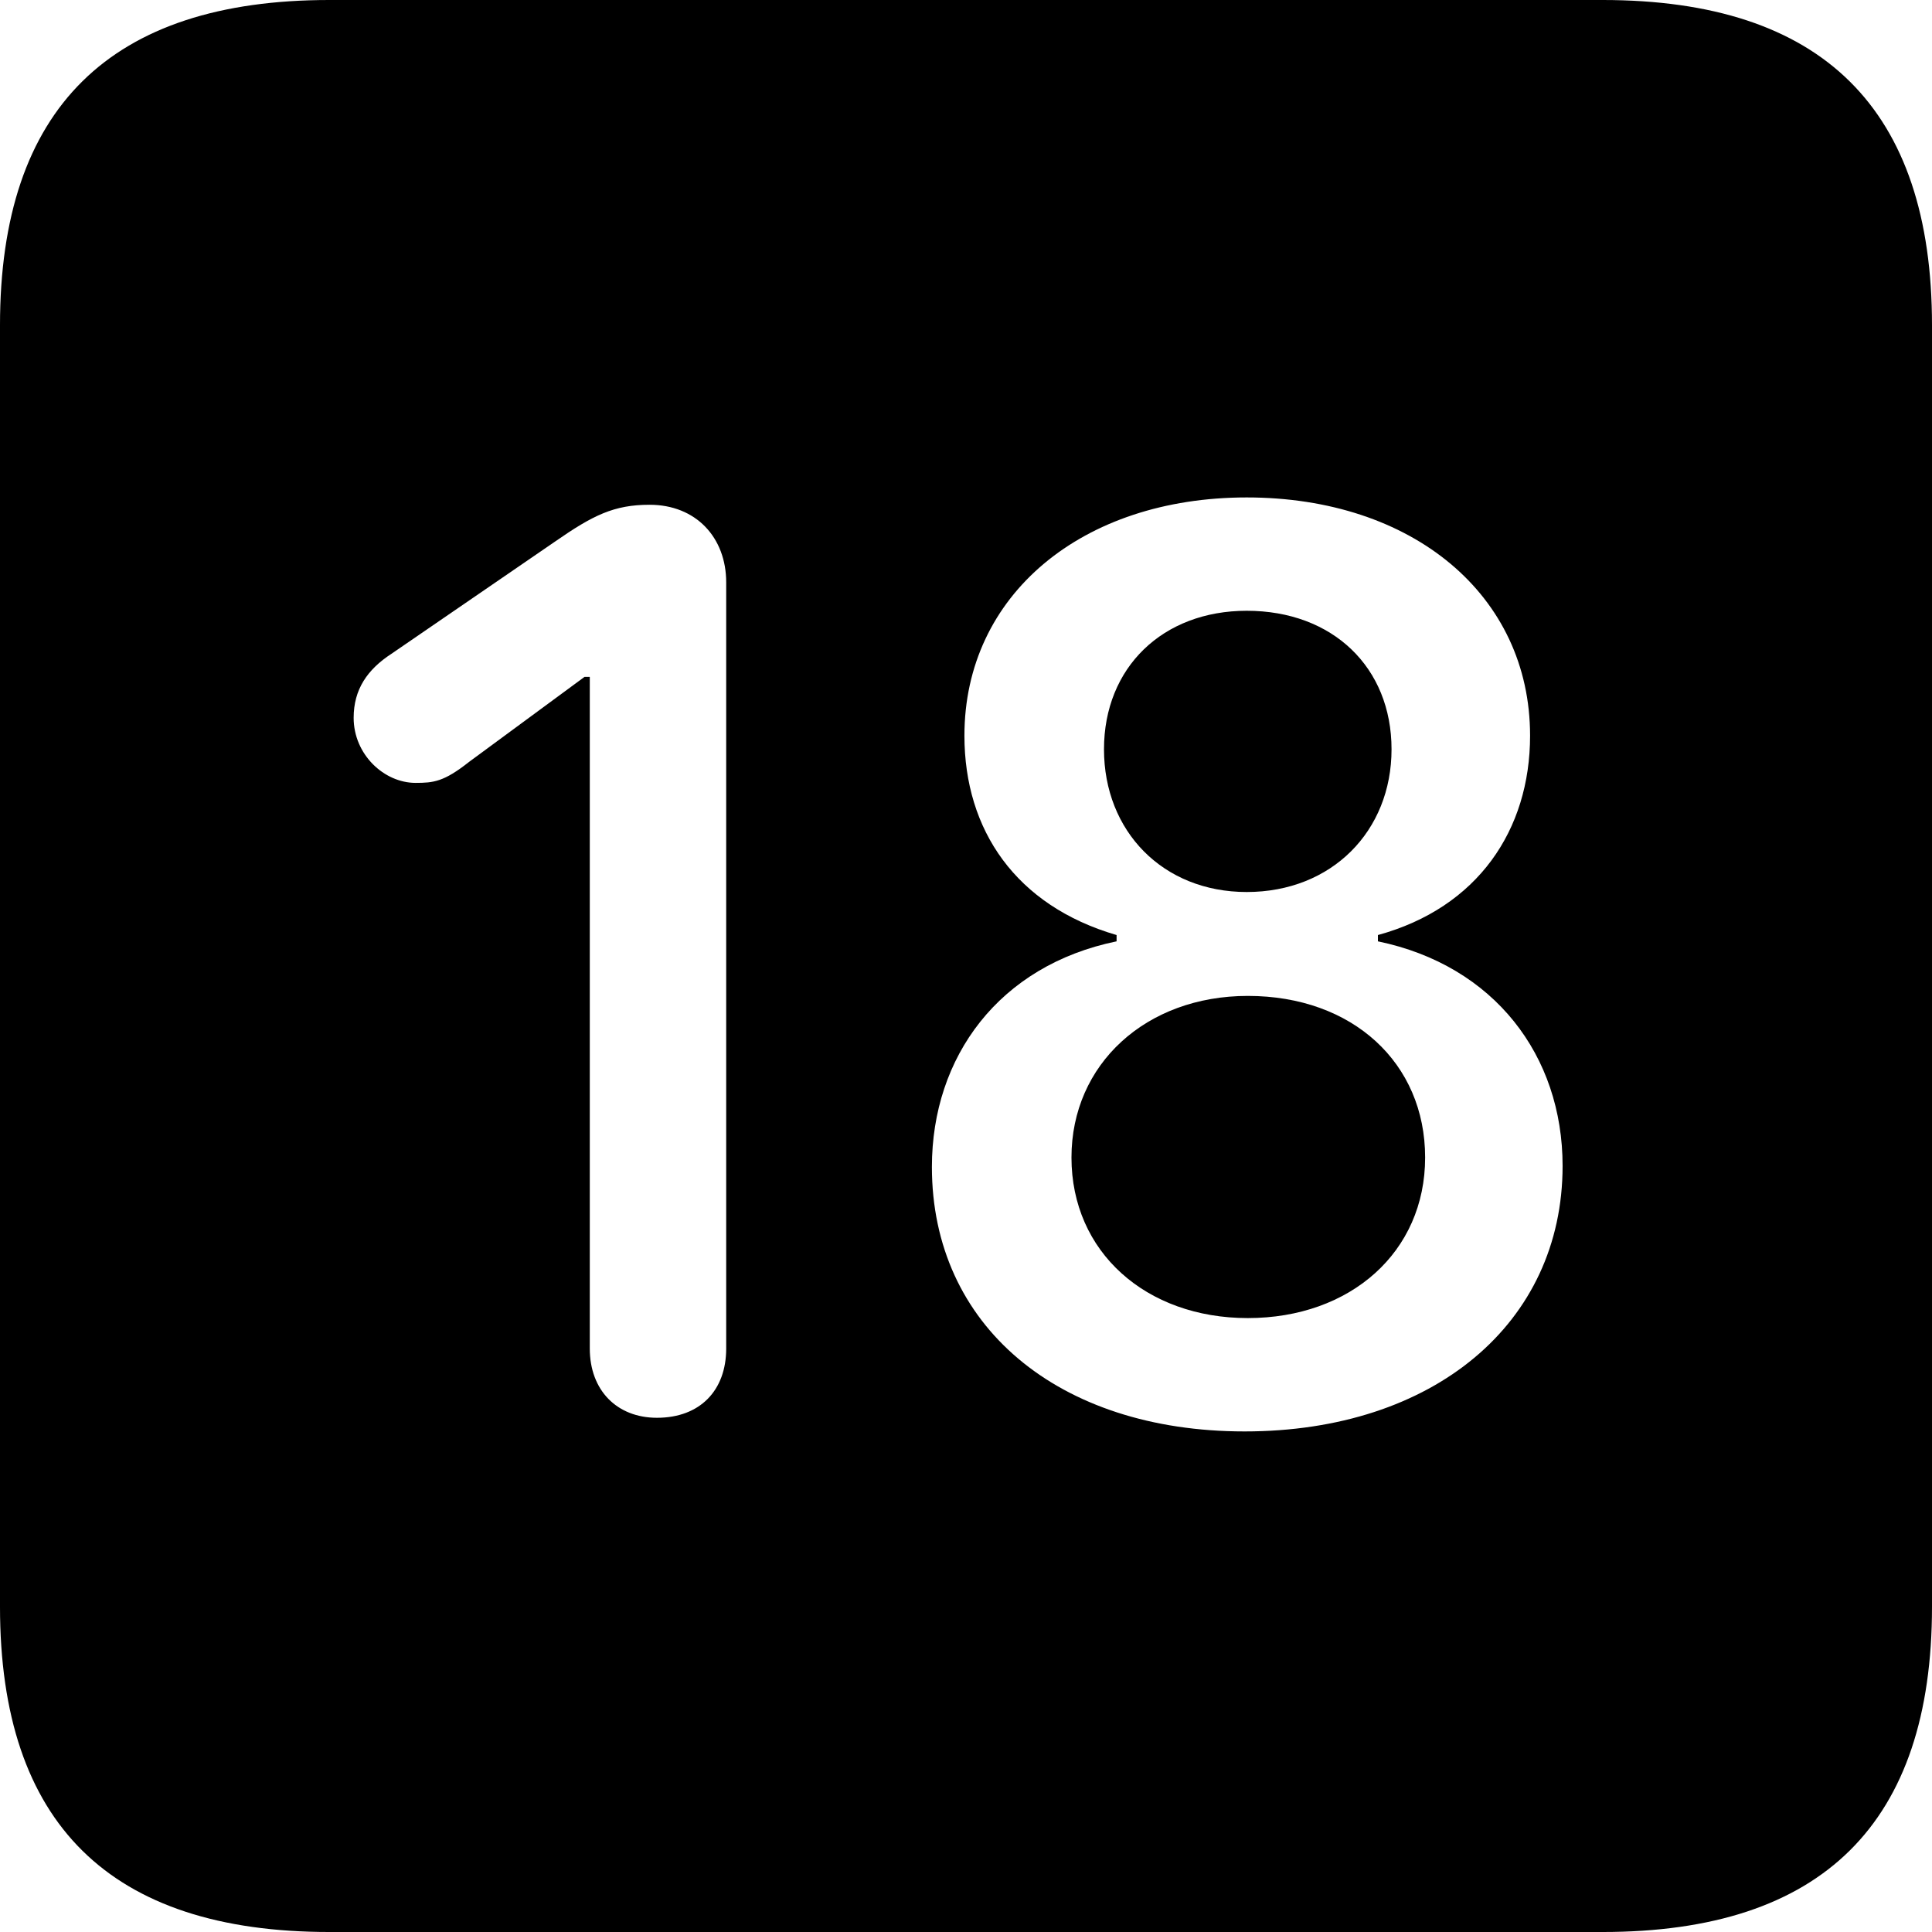 <?xml version="1.0" encoding="UTF-8" standalone="no"?>
<svg xmlns="http://www.w3.org/2000/svg"
     width="898.926" height="898.926"
     viewBox="0 0 898.926 898.926"
     fill="currentColor">
  <path d="M153.318 898.929H745.608C848.148 898.929 898.928 848.149 898.928 747.559V151.369C898.928 50.779 848.148 -0.001 745.608 -0.001H153.318C51.268 -0.001 -0.002 50.289 -0.002 151.369V747.559C-0.002 848.63 51.268 898.929 153.318 898.929ZM579.098 666.019C492.188 666.019 433.598 616.699 433.598 542.97C433.598 491.7 464.848 449.219 519.528 437.99V435.06C472.658 421.389 448.728 386.229 448.728 342.289C448.728 276.86 503.418 231.45 580.078 231.45C657.228 231.45 711.918 276.86 711.918 342.289C711.918 386.229 687.498 422.36 641.118 435.06V437.99C695.308 449.219 727.048 491.209 727.048 542.48C727.048 615.72 666.988 666.019 579.098 666.019ZM305.668 659.669C287.108 659.669 274.418 646.97 274.418 627.439V314.94H271.968L218.258 354.49C206.538 363.769 201.658 364.26 193.358 364.26C178.708 364.26 164.548 351.07 164.548 333.979C164.548 320.8 170.898 311.519 182.128 304.2L258.298 251.95C275.878 239.75 285.648 234.859 302.248 234.859C323.728 234.859 337.888 250 337.888 271V627.439C337.888 646.97 325.688 659.669 305.668 659.669ZM580.078 415.039C619.628 415.039 647.458 386.719 647.458 348.63C647.458 310.55 620.118 284.18 580.078 284.18C541.018 284.18 513.668 310.55 513.668 348.63C513.668 386.719 541.018 415.039 580.078 415.039ZM580.568 613.279C628.418 613.279 663.088 582.519 663.088 538.569C663.088 494.63 629.398 463.38 580.568 463.38C533.198 463.38 498.538 495.12 498.538 538.569C498.538 582.519 533.198 613.279 580.568 613.279Z"/>
</svg>